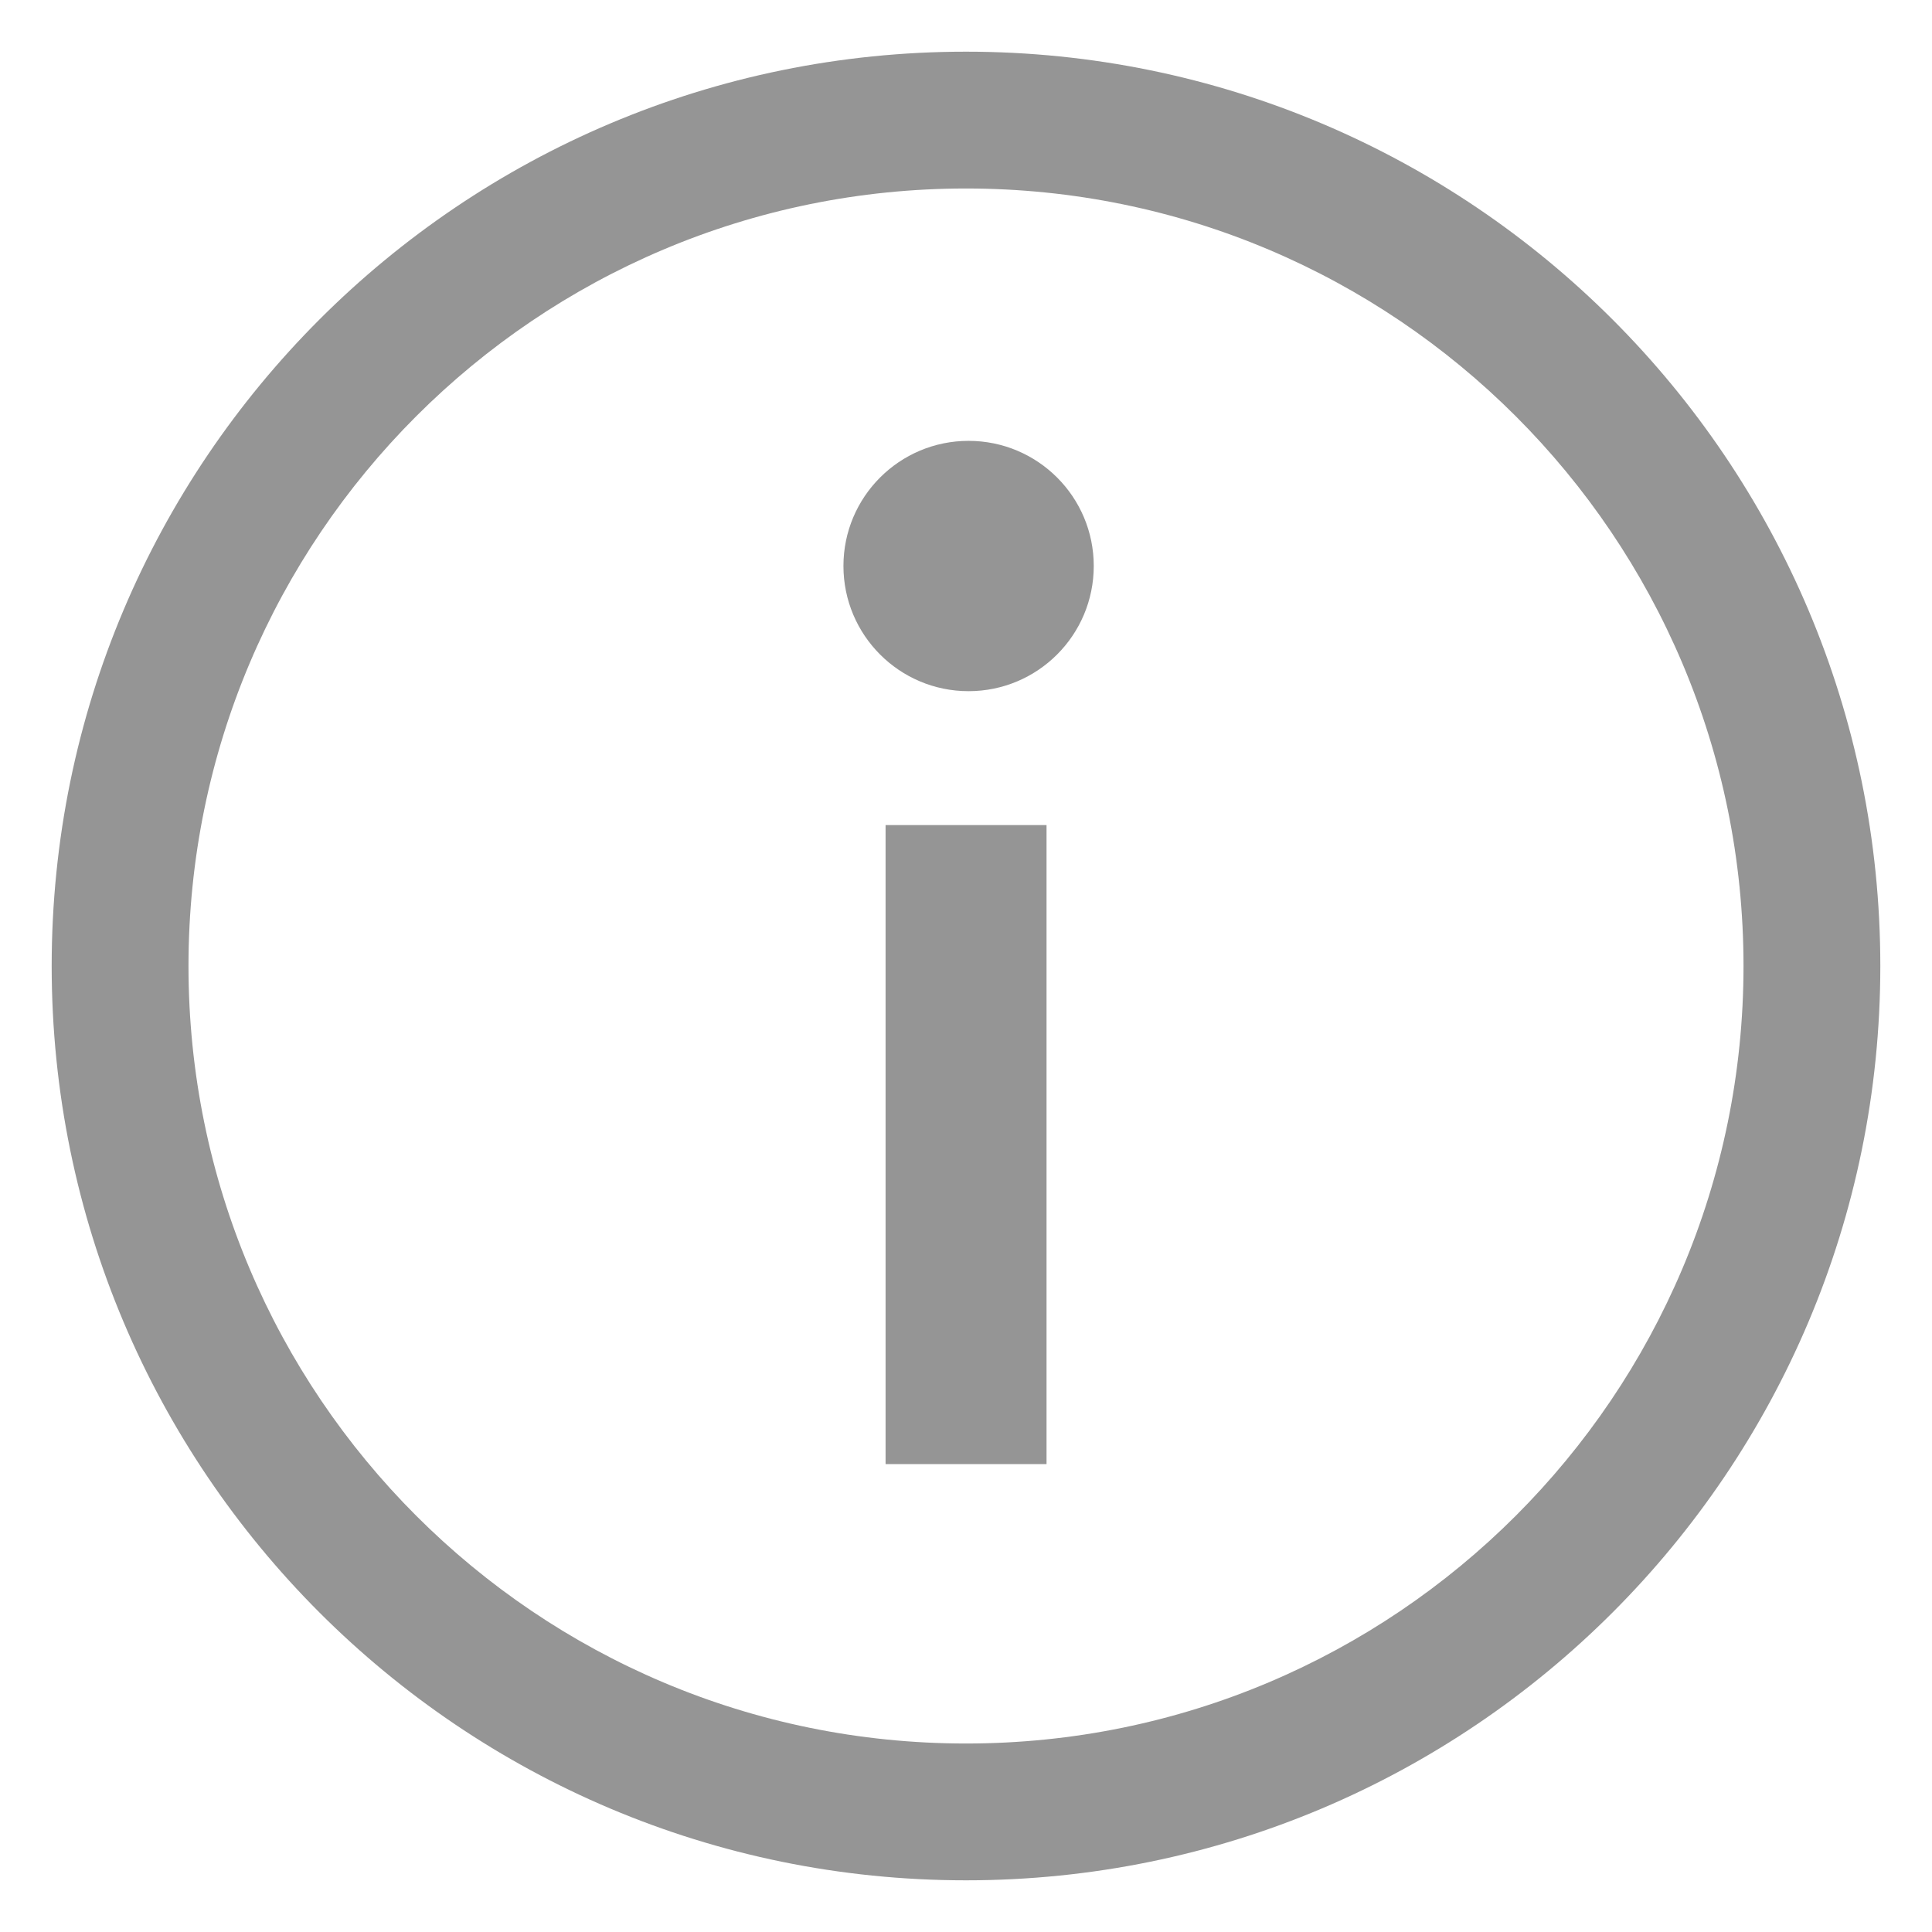 
<svg width="16px" height="16px" viewBox="0 0 16 16" version="1.1" xmlns="http://www.w3.org/2000/svg" xmlns:xlink="http://www.w3.org/1999/xlink">
    <!-- Generator: Sketch 48.2 (47327) - http://www.bohemiancoding.com/sketch -->
    <desc>Created with Sketch.</desc>
    <defs></defs>
    <g id="클라우드계정관리_20171121" stroke="none" stroke-width="1" fill="none" fill-rule="evenodd">
        <g id="AWS_클라우드-계정-관리_Edit" transform="translate(-298, -339)" fill="#959595">
            <g id="icon_info" transform="translate(298, 339)">
                <g id="Group-7">
                    <g id="Group-4" transform="translate(6.667, 3.333)">
                        <path d="M1.354,2.391 C1.927,2.391 2.391,1.927 2.391,1.354 C2.391,0.782 1.927,0.318 1.354,0.318 C0.782,0.318 0.318,0.782 0.318,1.354 C0.318,1.927 0.782,2.391 1.354,2.391 Z" id="Oval-112"></path>
                        <polygon id="Line" fill-rule="nonzero" points="0.667 4.382 0.667 7.91 0.667 8.792 2 8.792 2 7.91 2 4.382 2 3.5 0.667 3.5"></polygon>
                    </g>
                    <path d="M8,15.572 C12.182,15.572 15.572,12.182 15.572,8 C15.572,3.818 12.182,0.428 8,0.428 C3.818,0.428 0.428,3.818 0.428,8 C0.428,12.182 3.818,15.572 8,15.572 L8,15.572 Z M8,14.439 C4.444,14.439 1.561,11.556 1.561,8 C1.561,4.444 4.444,1.561 8,1.561 C11.556,1.561 14.439,4.444 14.439,8 C14.439,11.556 11.556,14.439 8,14.439 L8,14.439 Z" id="Oval-112" fill-rule="nonzero"></path>
                </g>
            </g>
        </g>
    </g>
</svg>
